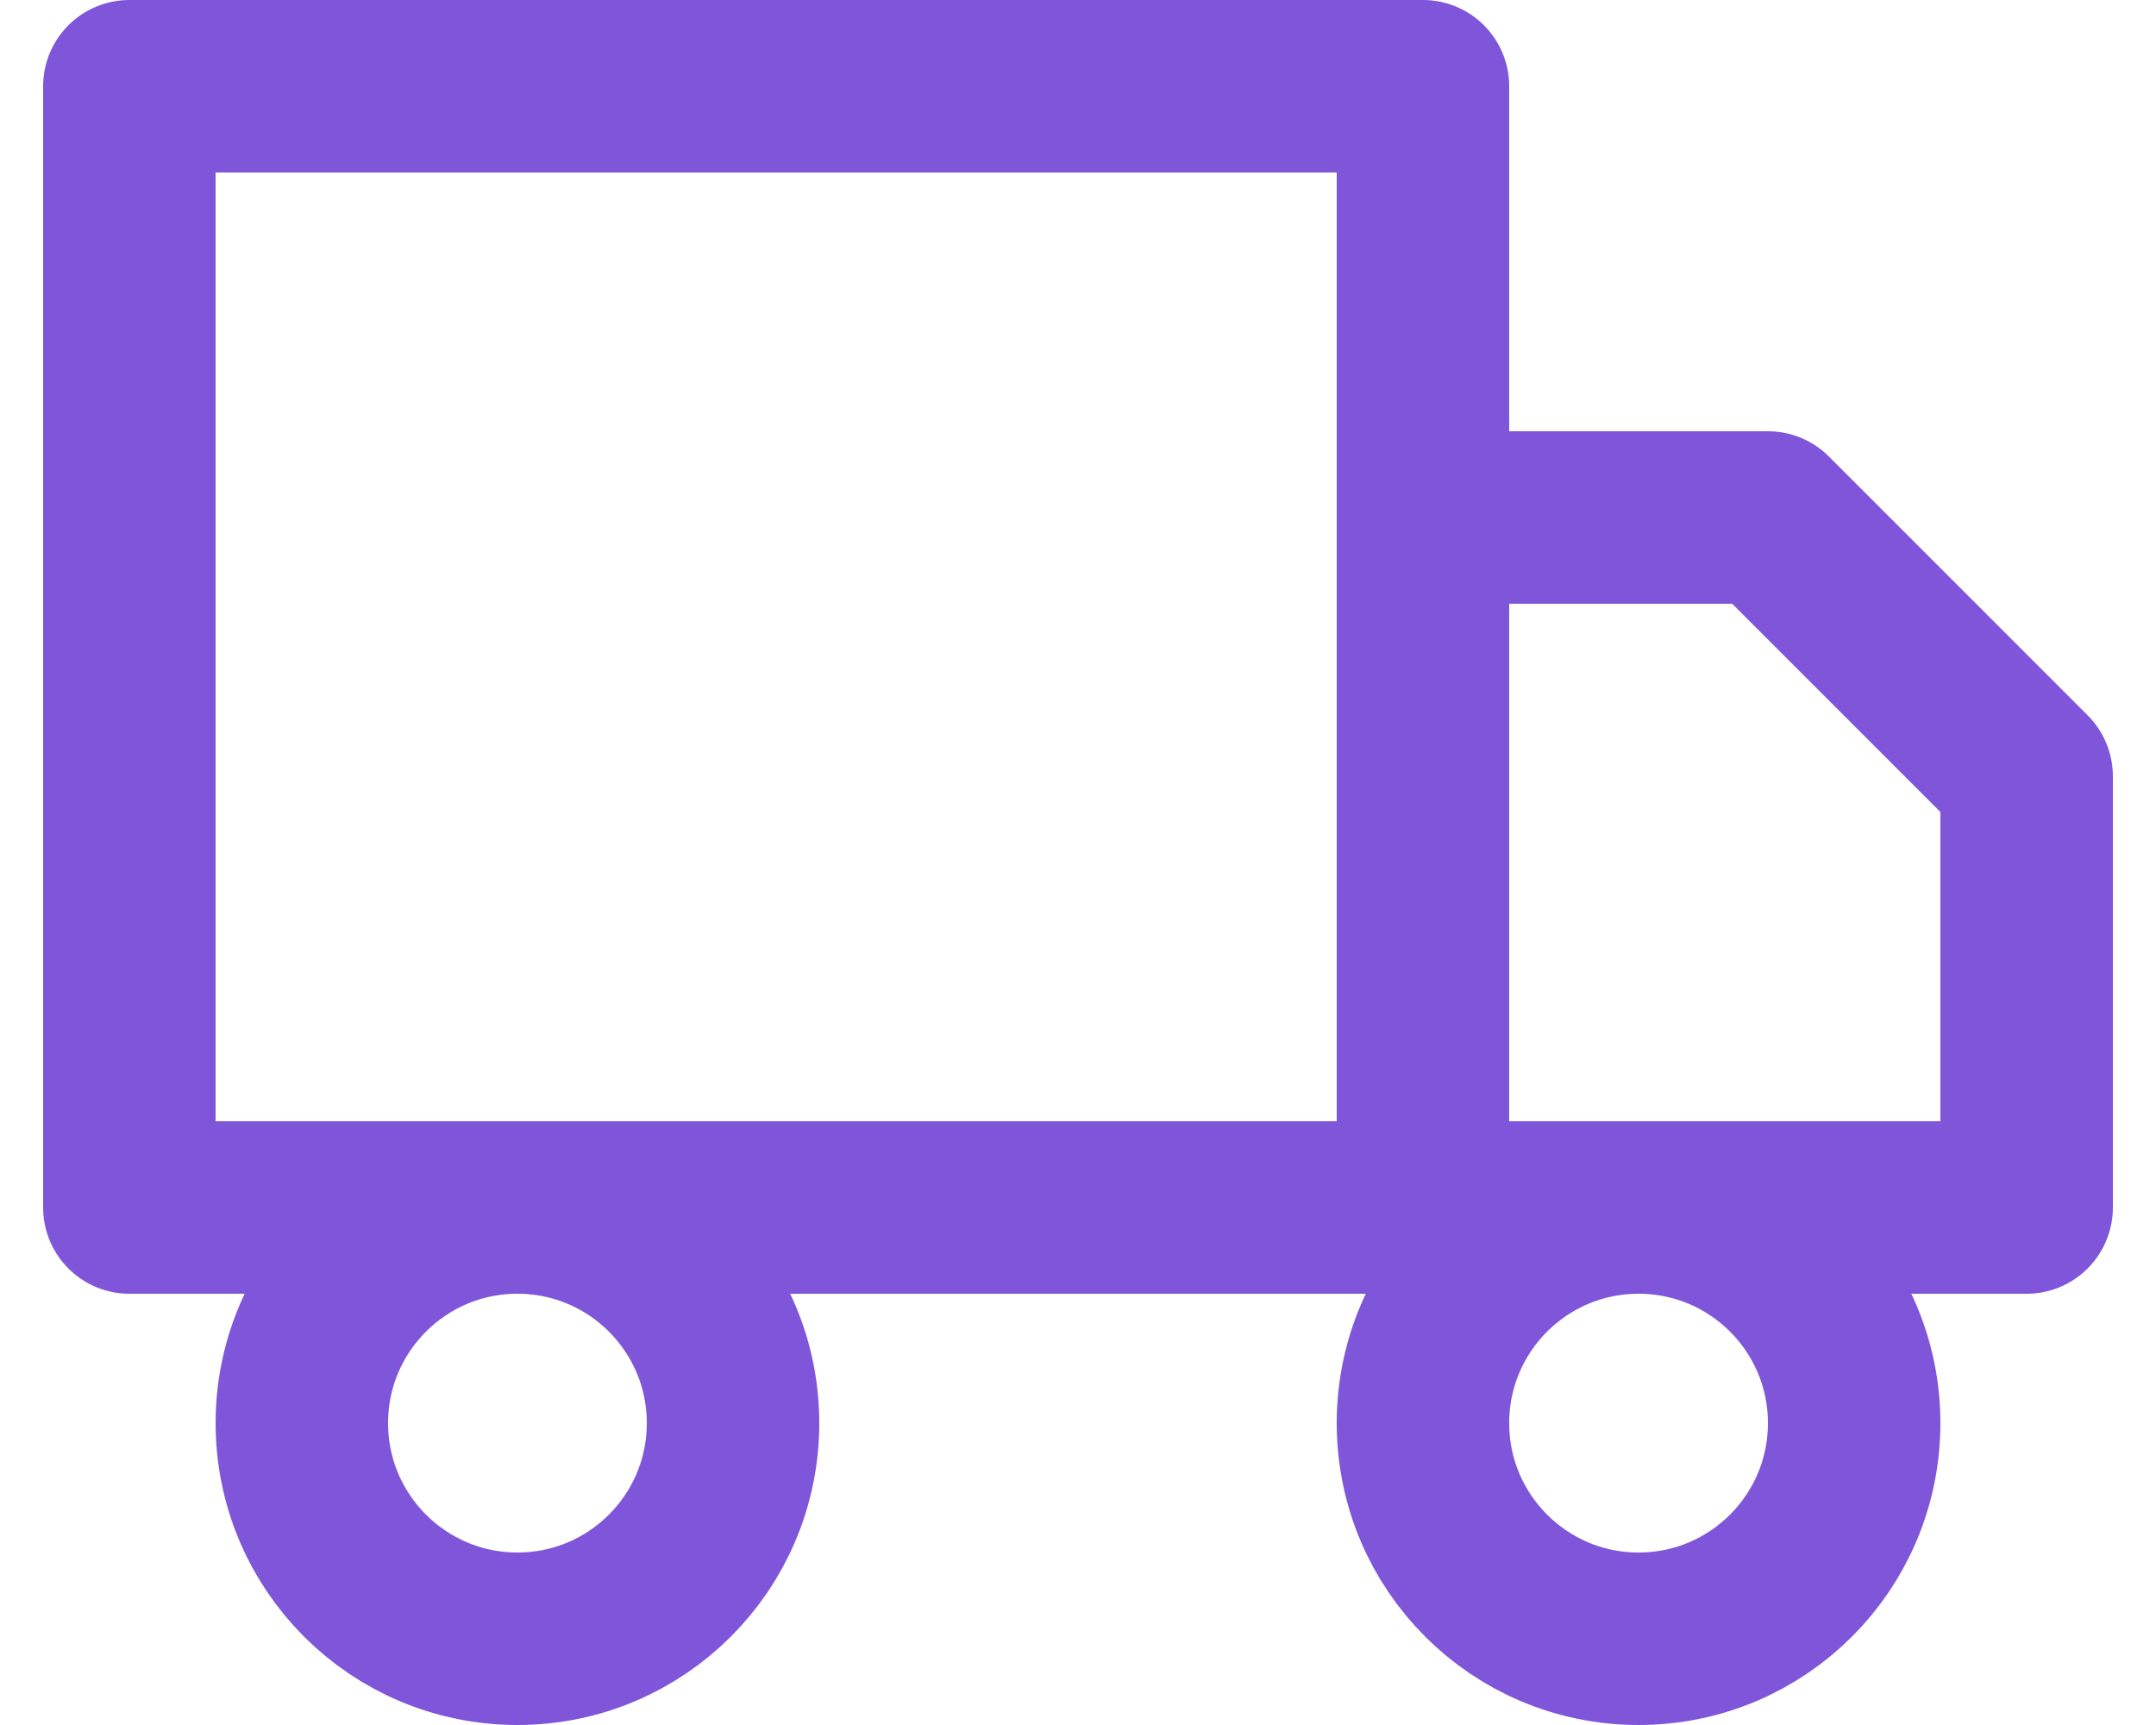 <svg width="25" height="20" viewBox="0 0 25 20" fill="none" xmlns="http://www.w3.org/2000/svg">
<path d="M16.5 14V1H1.5V14H16.5ZM16.5 14H23.5V9L20.5 6H16.5V14ZM8.5 16.5C8.5 17.881 7.381 19 6 19C4.619 19 3.5 17.881 3.5 16.5C3.5 15.119 4.619 14 6 14C7.381 14 8.5 15.119 8.5 16.5ZM21.5 16.5C21.5 17.881 20.381 19 19 19C17.619 19 16.5 17.881 16.5 16.5C16.5 15.119 17.619 14 19 14C20.381 14 21.5 15.119 21.5 16.5Z" stroke="#7F56D9" stroke-width="2" stroke-linecap="round" stroke-linejoin="round"/>
</svg>

